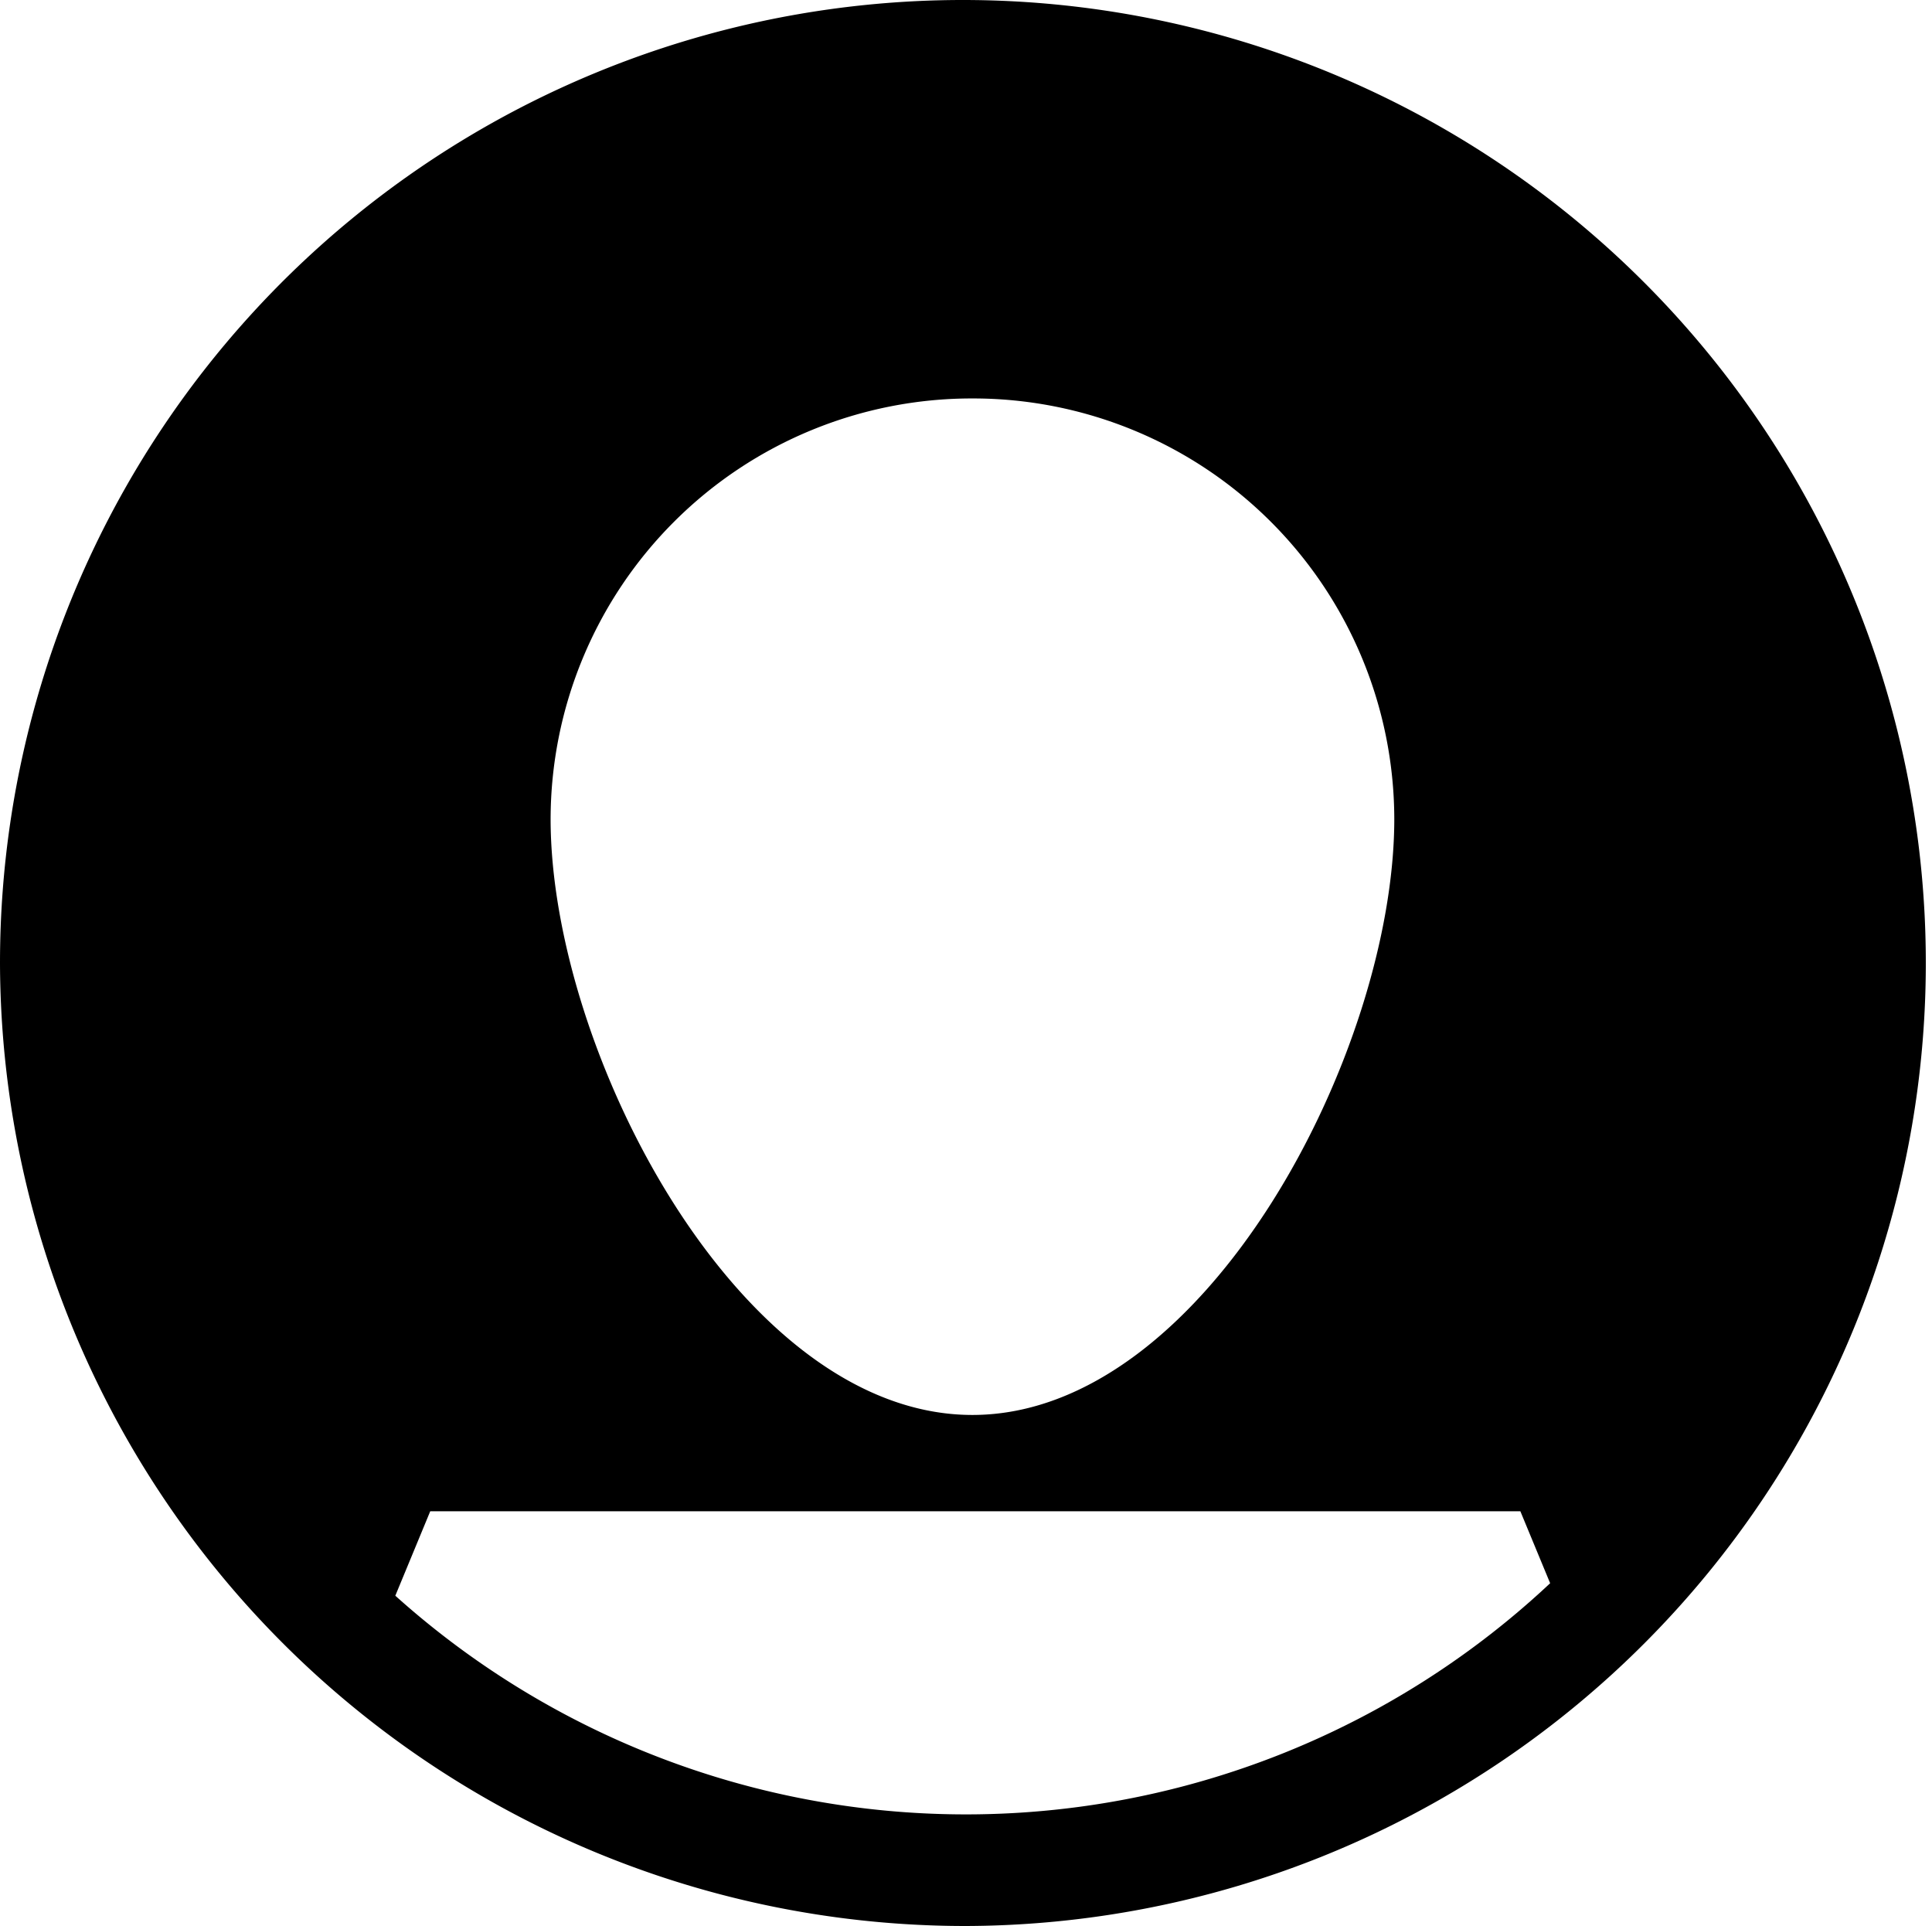 <svg xmlns="http://www.w3.org/2000/svg" width="100.321" height="100" viewBox="0 0 100.321 100">
  <g id="Groupe_1" data-name="Groupe 1" transform="translate(-9.679 -9)">
    <path id="Tracé_1" data-name="Tracé 1" d="M56.841,106.68a50,50,0,1,0-50.162-50A50.137,50.137,0,0,0,56.841,106.68Zm.329-79.312A21.873,21.873,0,0,1,79.079,49.2c0,12.063-9.809,30.946-21.909,30.946s-21.9-18.883-21.9-30.946A21.871,21.871,0,0,1,57.17,27.368ZM85.625,85.146l1.547,3.737a44.338,44.338,0,0,1-59.966.648l1.814-4.385H85.625Z" transform="translate(3 2.32)"/>
  </g>
</svg>
